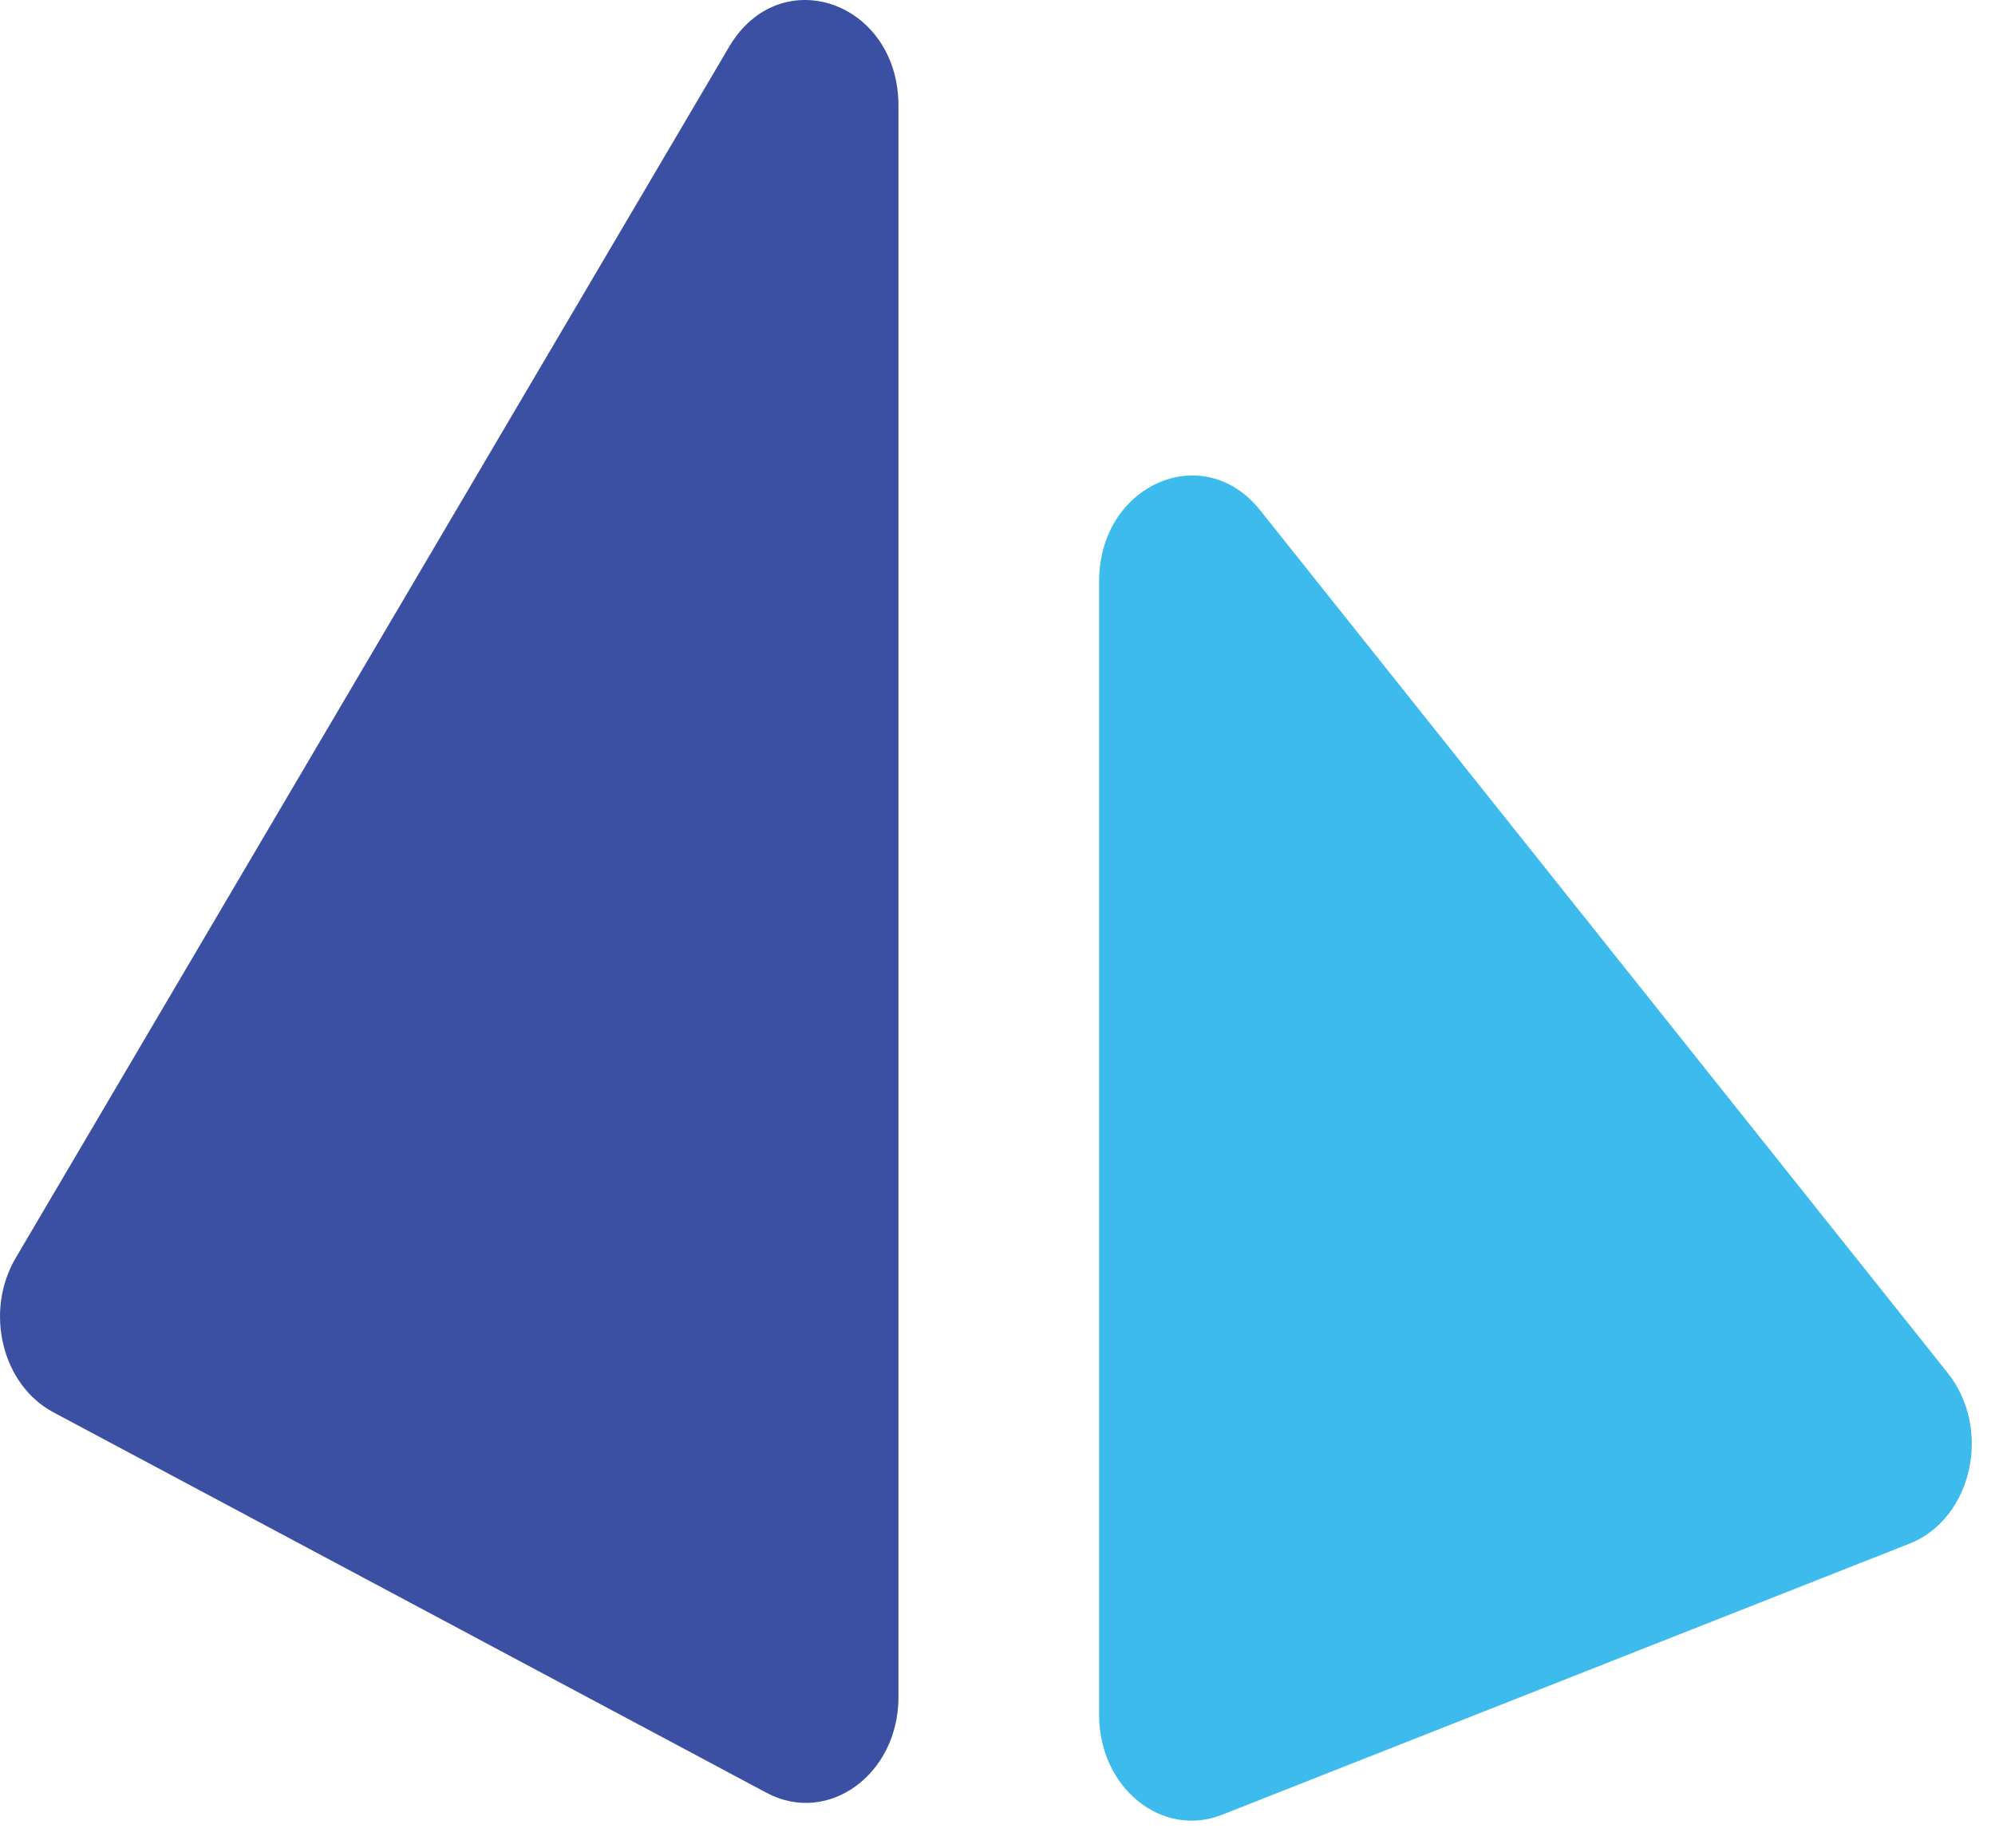 <svg width="68" height="63" viewBox="0 0 68 63" fill="none" xmlns="http://www.w3.org/2000/svg">
<path d="M24.849 1.601L0.537 42.878C-0.542 44.71 0.067 47.208 1.818 48.142L26.13 61.114C28.224 62.232 30.624 60.49 30.624 57.856V3.606C30.624 0.05 26.586 -1.352 24.849 1.601Z" fill="#3B50A2"/>
<path d="M42.954 17.395L66.387 46.8C67.911 48.713 67.224 51.776 65.084 52.621L41.651 61.863C39.6 62.672 37.464 60.937 37.464 58.463V19.812C37.464 16.525 41.017 14.96 42.954 17.395Z" fill="#3CBBEC"/>
</svg>

